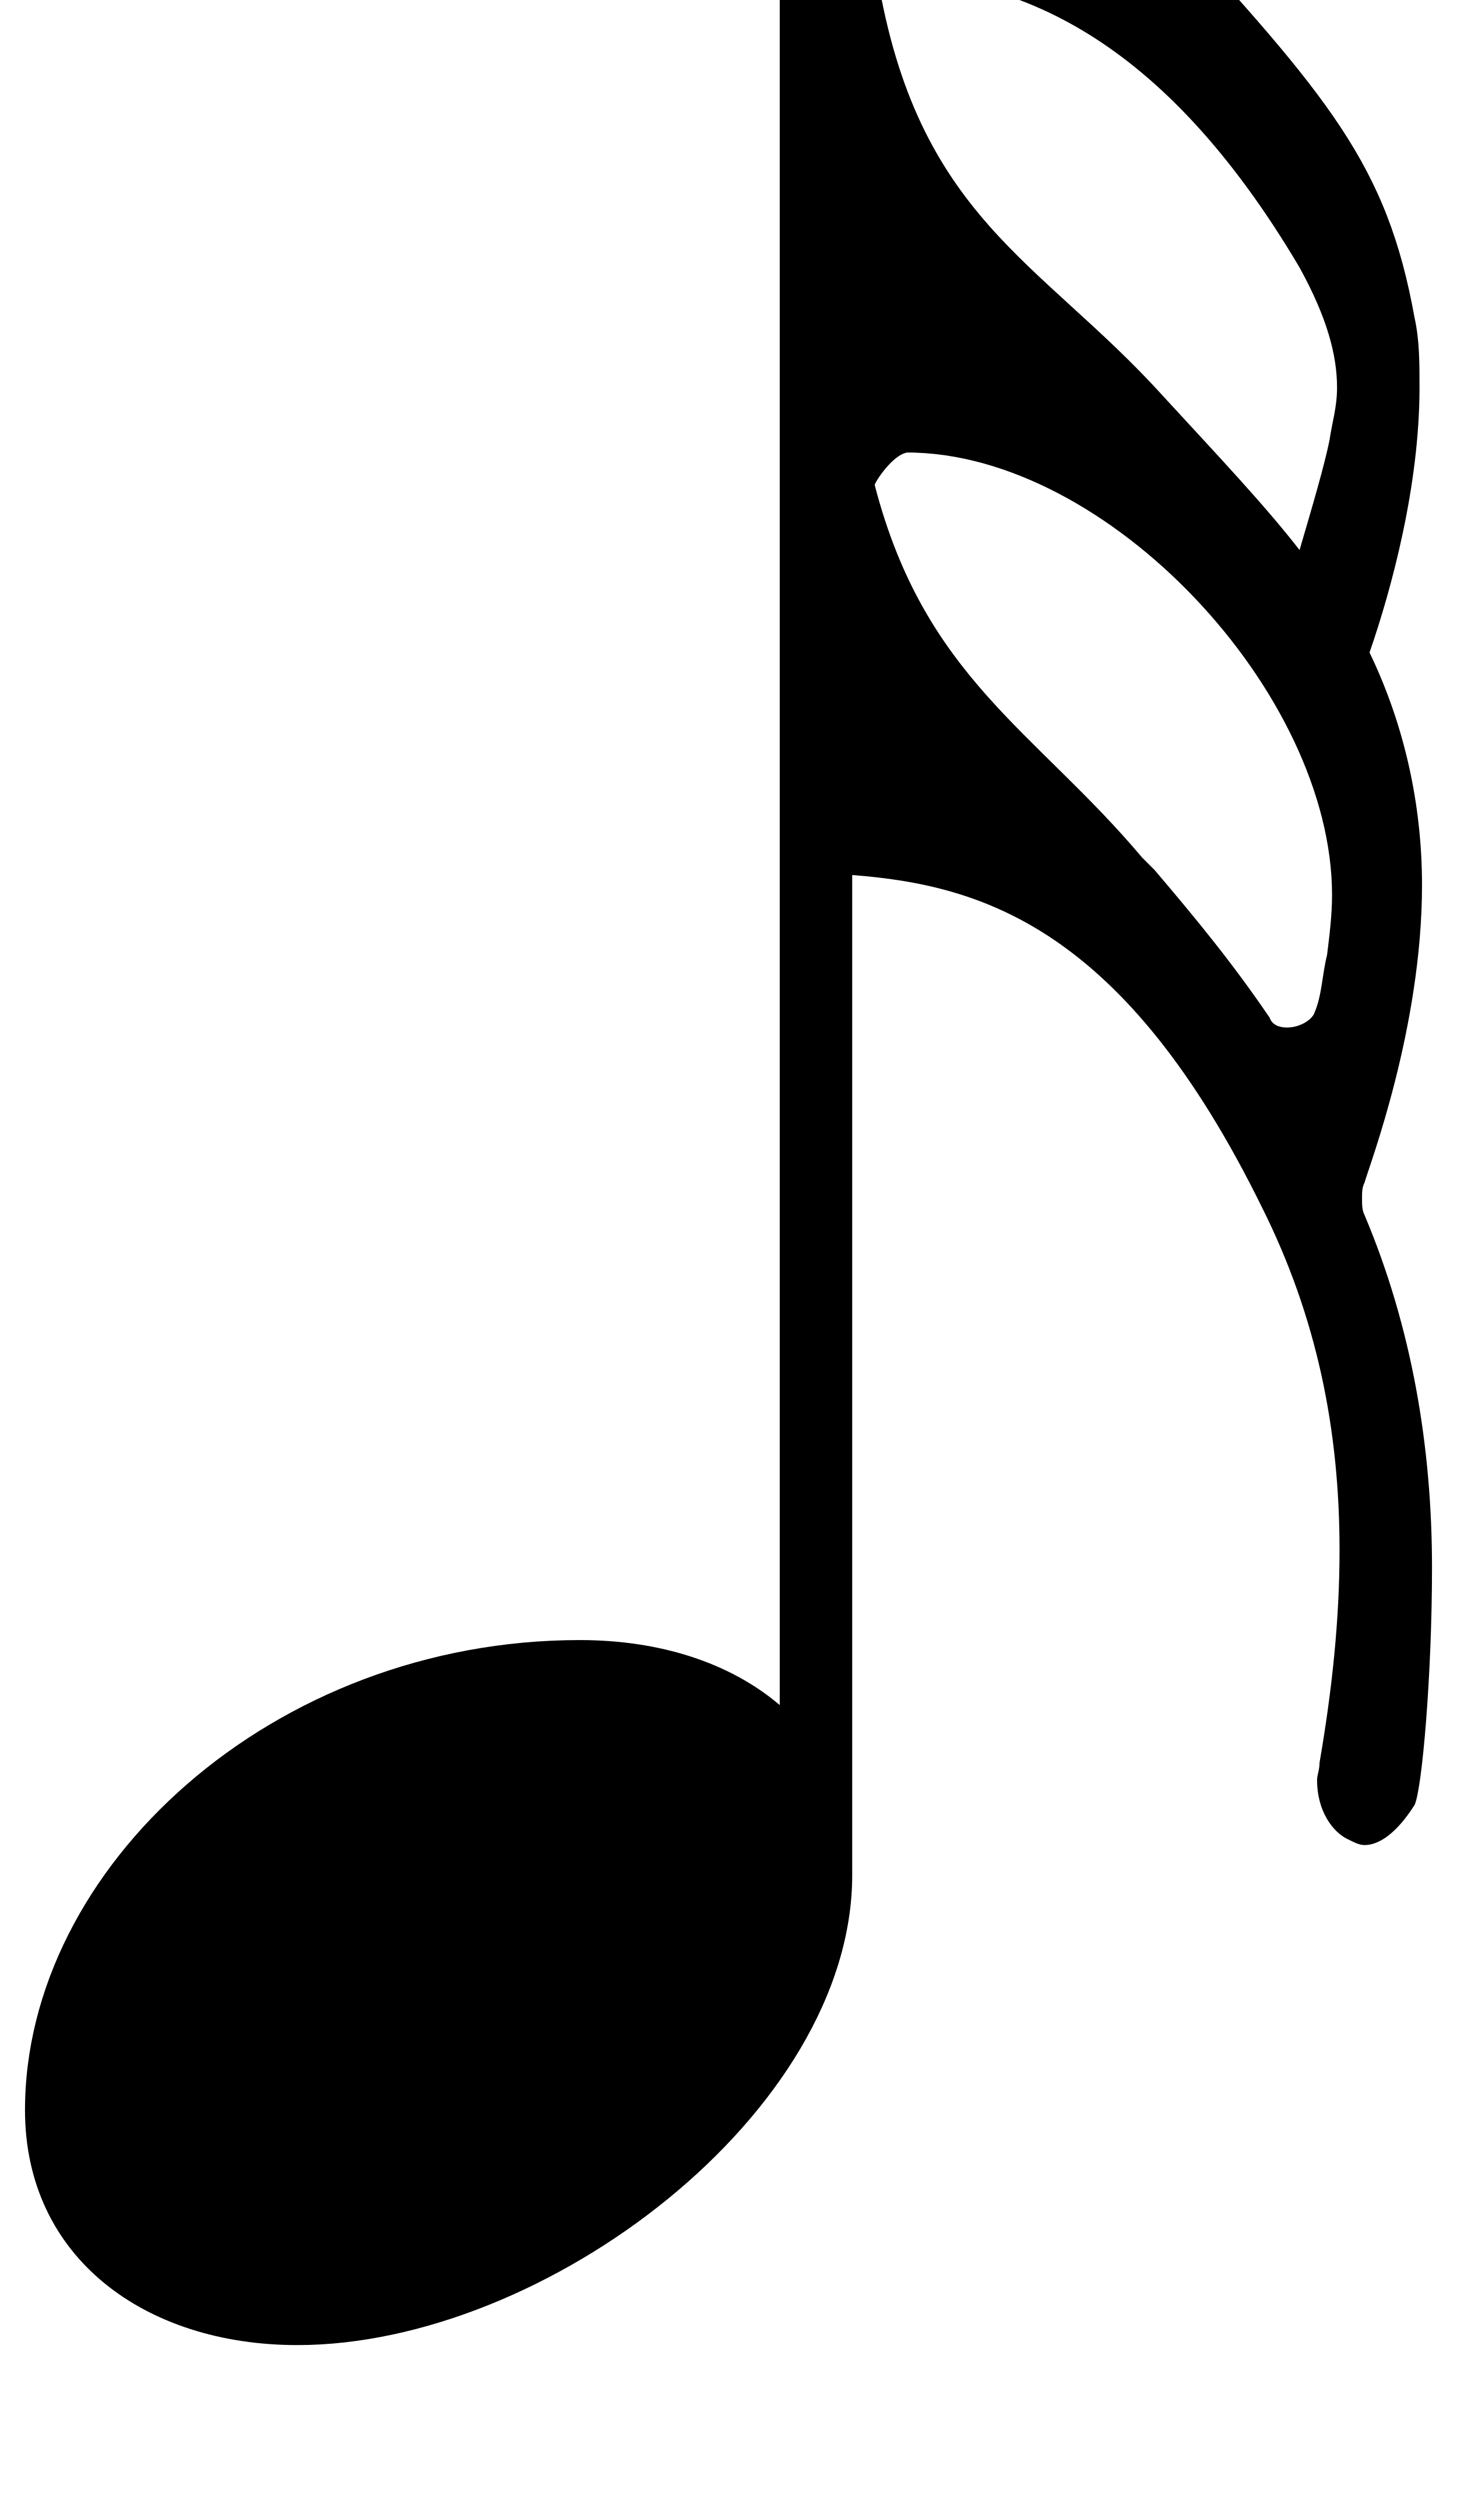 <?xml version="1.0" standalone="no"?>
<!DOCTYPE svg PUBLIC "-//W3C//DTD SVG 1.1//EN" "http://www.w3.org/Graphics/SVG/1.1/DTD/svg11.dtd" >
<svg xmlns="http://www.w3.org/2000/svg" xmlns:xlink="http://www.w3.org/1999/xlink" version="1.1" viewBox="-10 0 583 1000">
   <path fill="currentColor"
d="M536 486c19 45 27 93 27 141c0 43 -4 89 -7 95c-7 11 -14 16 -20 16c-2 0 -4 -1 -6 -2c-7 -3 -13 -12 -13 -24c0 -2 1 -4 1 -7c5 -29 8 -57 8 -85c0 -48 -9 -93 -31 -137c-55 -112 -112 -129 -164 -133v400c0 95 -123 188 -222 188c-61 0 -109 -35 -109 -94
c0 -97 99 -188 222 -188c32 0 60 9 80 26v-893s6 -12 12 -12s19 10 20 19c17 100 71 116 121 170c67 73 90 100 101 161c2 9 2 18 2 28c0 39 -11 80 -20 106c14 29 21 61 21 93c0 57 -21 112 -23 119c-1 2 -1 4 -1 6c0 3 0 5 1 7zM522 176c1 -7 3 -13 3 -21
c0 -13 -4 -28 -15 -48c-55 -93 -114 -117 -169 -117c16 97 65 114 114 168c23 25 41 44 55 62c5 -17 10 -34 12 -44zM521 382c1 -8 2 -16 2 -24c0 -81 -90 -177 -170 -177c-6 1 -13 12 -13 13c20 77 64 98 107 149l5 5c17 20 31 37 46 59c1 3 4 4 7 4c5 0 10 -3 11 -6
c3 -7 3 -15 5 -23z" />
</svg>
